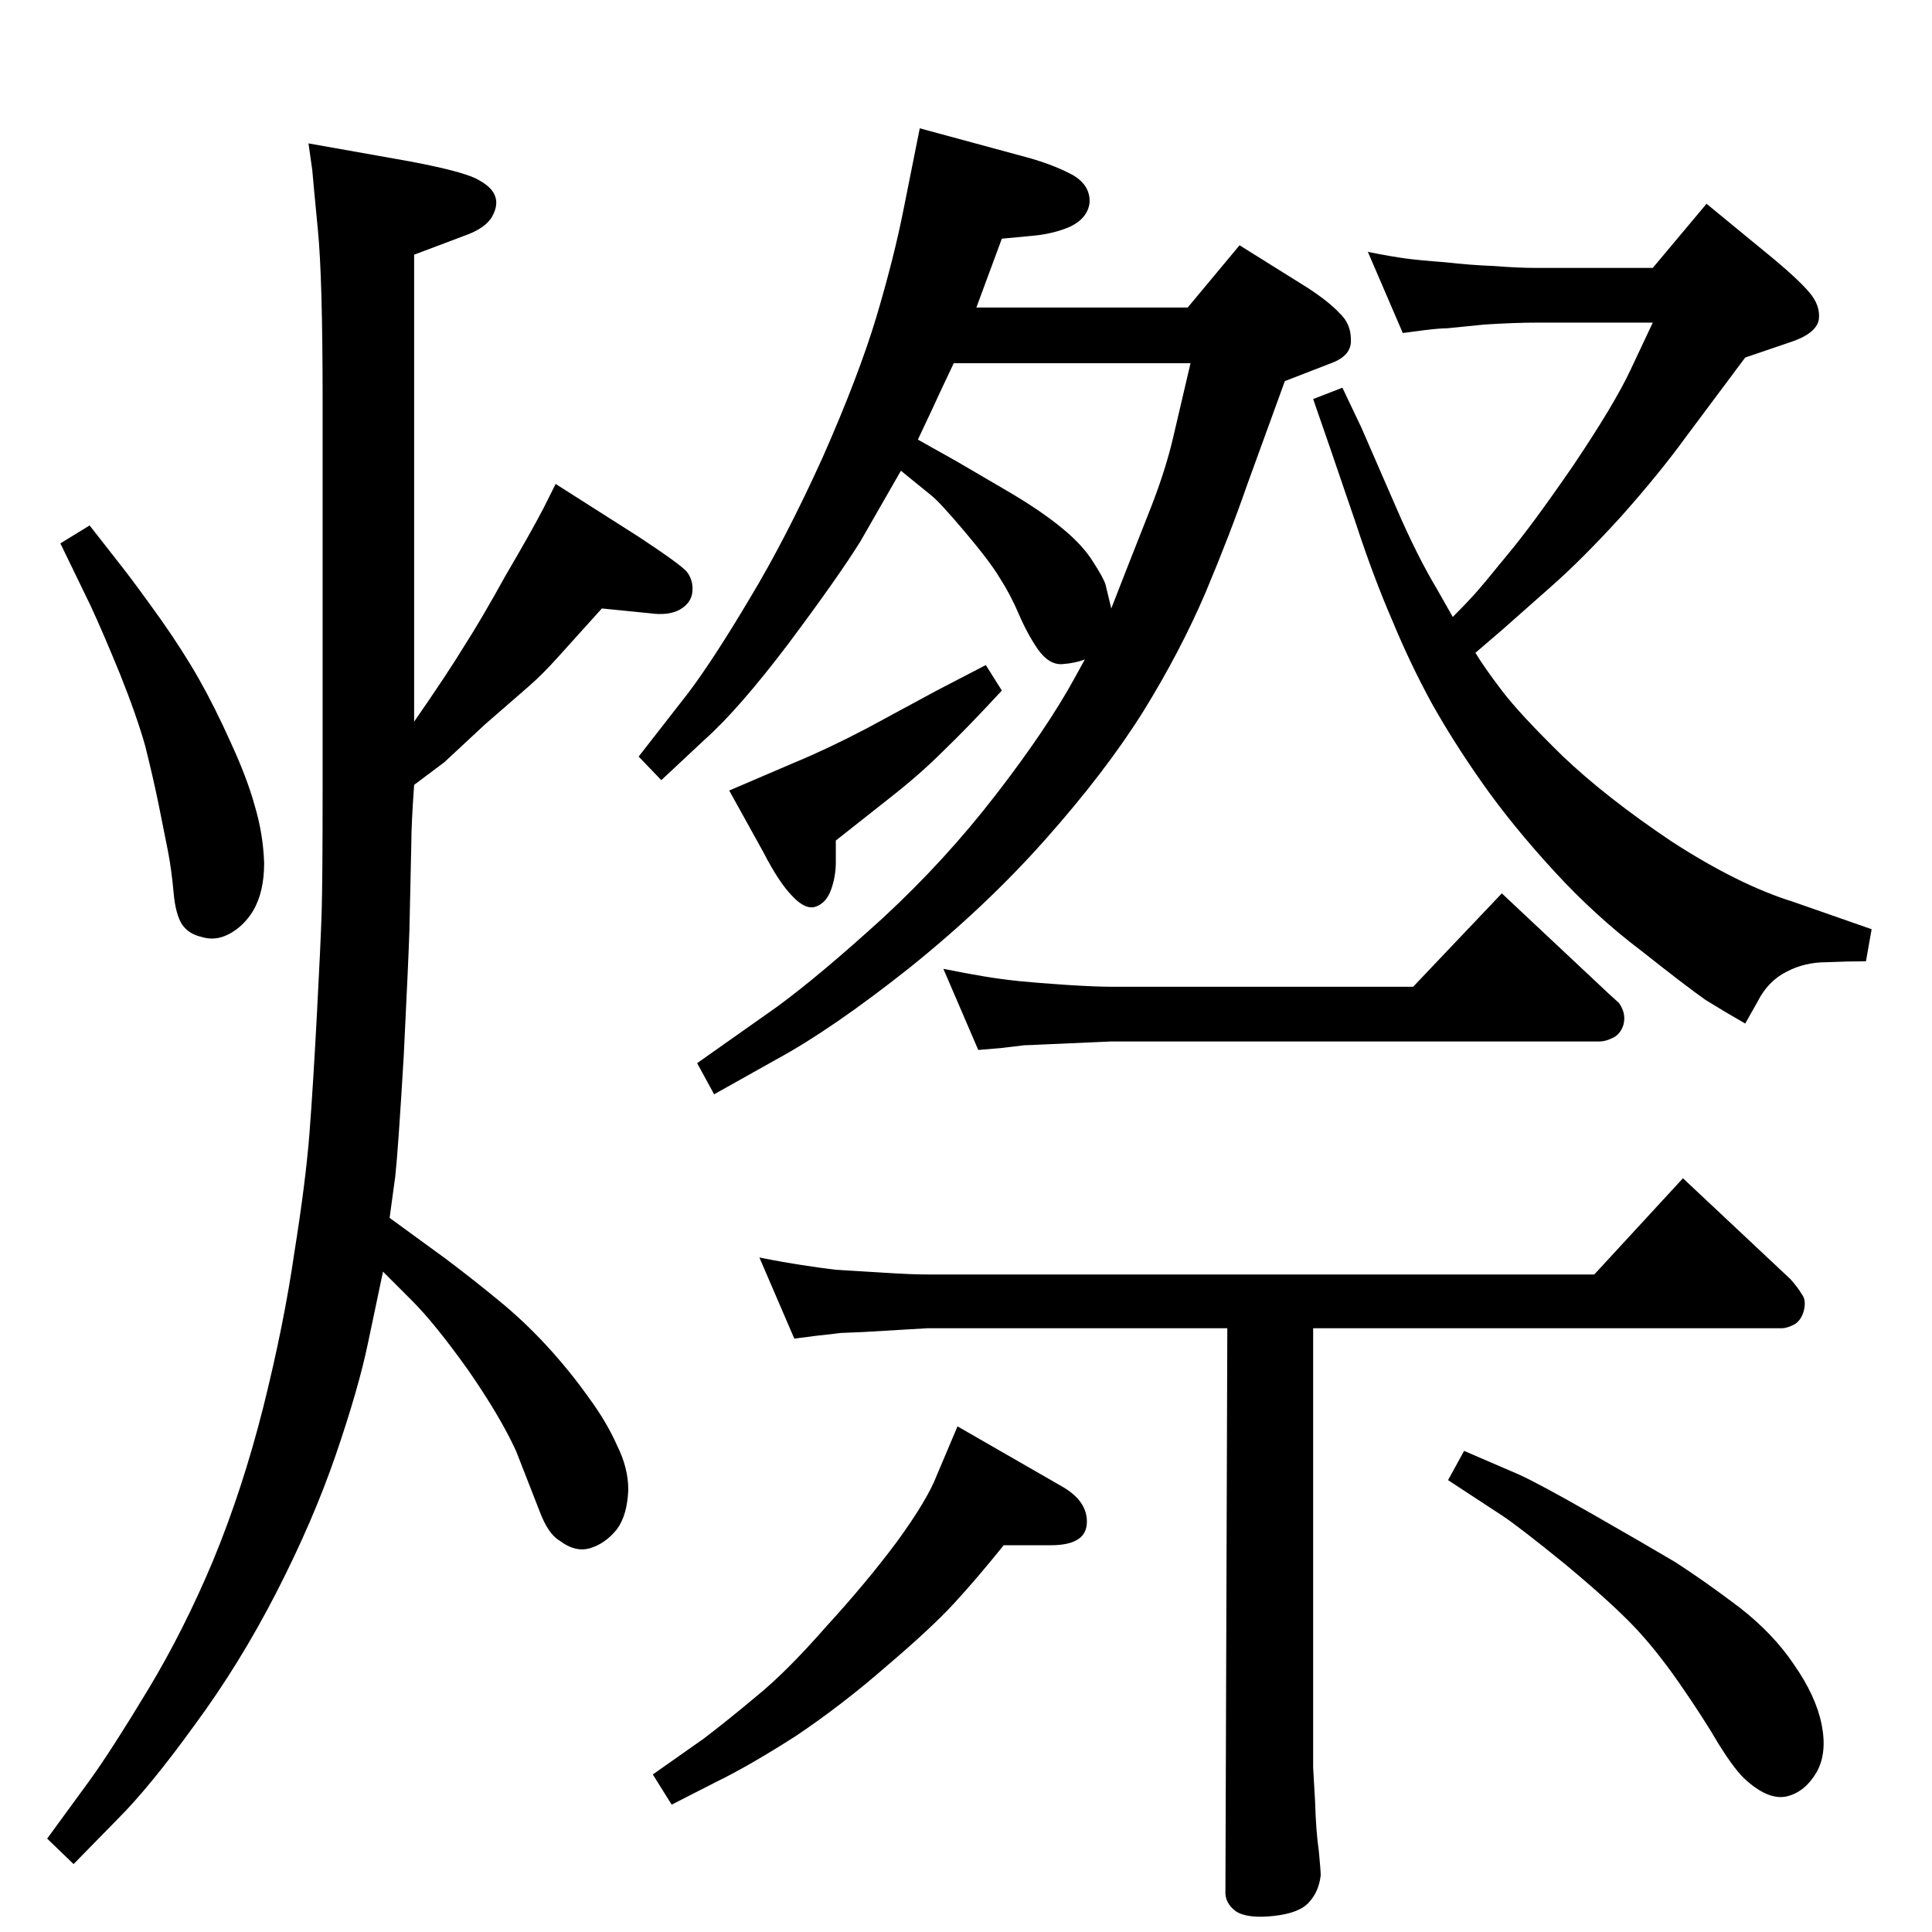 <?xml version="1.0" standalone="no"?>
<!DOCTYPE svg PUBLIC "-//W3C//DTD SVG 1.1//EN" "http://www.w3.org/Graphics/SVG/1.1/DTD/svg11.dtd" >
<svg xmlns="http://www.w3.org/2000/svg" xmlns:xlink="http://www.w3.org/1999/xlink" version="1.1" viewBox="0 0 2048 2048">
  <g transform="matrix(1 0 0 -1 0 2048)">
   <path fill="currentColor"
d="M95 1491l36 -46q14 -18 39 -53q24 -34 41 -64t34 -68q17 -37 25 -66q9 -30 10 -61q0 -31 -12 -51q-10 -16 -25 -24t-30 -3q-13 3 -20 13q-7 11 -9 34t-6 44l-10 50q-6 29 -14 61q-9 32 -27 77q-18 44 -31 72l-32 66zM638 1403l-46 -51q-17 -19 -32 -32l-46 -40l-43 -40
l-32 -24q-3 -42 -3 -63l-2 -91q-1 -32 -6 -133q-6 -101 -9 -128l-6 -44l59 -43q28 -21 56 -44q27 -22 51 -48t44 -54q20 -27 31 -52q12 -24 12 -47q-1 -27 -12 -42q-12 -15 -28 -20t-33 8q-12 7 -21 31l-25 64q-17 37 -51 86q-35 49 -59 73l-31 31l-16 -76q-10 -48 -34 -118
t-63 -146t-87 -141q-47 -65 -81 -99l-47 -48l-28 27l46 63q23 32 61 95t69 137q31 75 53 162q22 88 33 164q12 75 16 126q4 52 8 128q4 75 5 108q1 34 1 134v407q0 130 -5 181q-5 52 -6 64l-4 28l107 -19q53 -10 70 -18q16 -8 20 -17q5 -10 -2 -23t-30 -21l-53 -20v-495
q36 52 53 80q18 28 44 75q27 46 40 71l13 26l88 -56q44 -29 51 -37q7 -9 6 -21t-13 -19t-33 -4zM1540 1394q14 14 23 24t35 42q26 31 70 95q43 64 60 100l24 51h-124q-22 0 -54 -2q-31 -3 -40 -4q-8 0 -24 -2l-23 -3l-37 86q25 -5 40 -7t42 -4q26 -3 52 -4q25 -2 44 -2h124
l57 68l73 -60q25 -21 36 -34q12 -14 10 -29q-3 -15 -31 -24l-47 -16l-62 -83q-29 -40 -70 -86q-41 -45 -74 -74l-52 -46l-28 -24q9 -15 28 -40t64 -69q46 -44 116 -91q71 -46 129 -64l83 -29l-6 -34q-19 0 -42 -1q-23 0 -42 -10q-20 -10 -31 -32l-13 -23q-21 12 -42 25
q-20 14 -68 52q-49 37 -93 85t-75 92t-54 85q-23 42 -42 88q-20 46 -39 104l-27 79l-18 52l31 12l20 -42l37 -85q22 -51 43 -86zM757 888l-18 33l85 60q45 33 112 94q66 61 120 131t83 123l11 20q-10 -4 -24 -5t-26 16q-11 16 -20 37t-20 38q-10 17 -37 49t-36 39l-32 26
l-43 -75q-23 -37 -76 -108q-53 -70 -89 -102l-46 -43l-24 25l53 68q27 36 65 100q38 63 77 149q38 86 57 149q19 64 29 115l17 85l118 -32q27 -8 45 -18q18 -11 17 -29q-2 -16 -20 -25q-18 -8 -41 -10l-32 -3l-27 -73h224l55 66l72 -45q23 -15 34 -27q12 -11 12 -28
q1 -17 -21 -25l-49 -19l-40 -110q-18 -52 -44 -114q-27 -63 -66 -126q-40 -64 -104 -136q-63 -71 -144 -136q-82 -65 -141 -97zM1178 1403l16 41l26 66q16 41 24 76l18 77h-251q-18 -38 -22 -47l-16 -34l41 -23l53 -31q36 -21 59 -40q22 -18 33 -36q11 -17 13 -24z
M1045 1343l17 -27q-36 -39 -62 -64q-25 -25 -57 -50l-57 -45v-23q0 -15 -5 -29t-16 -18t-25 11q-14 14 -31 47l-36 65l70 30q34 14 76 36l74 40zM1037 935l-37 86q25 -5 43 -8t37 -5q20 -2 50 -4q31 -2 48 -2h320l94 99l114 -107l10 -9q8 -11 5 -23q-3 -10 -11 -14t-14 -4
h-518l-68 -3q-20 -1 -24 -1l-25 -3zM842 629l-37 86q25 -5 45 -8q19 -3 36 -5q18 -1 49 -3t48 -2h707l94 102l114 -107q8 -9 12 -16q5 -6 2 -18q-3 -10 -10 -14q-8 -4 -13 -4h-497v-466q0 -2 2 -35q1 -33 4 -53q2 -21 2 -26q-2 -17 -12 -28q-10 -12 -38 -15t-40 5
q-12 9 -11 22l2 596h-318l-68 -4l-24 -1q-7 -1 -26 -3zM1552 510l58 -25q22 -10 78 -42t88 -51q31 -20 68 -48q36 -28 58 -61q23 -33 29 -63t-5 -50q-12 -21 -31 -26t-43 16q-12 10 -30 39q-17 29 -42 65t-49 61t-72 65q-48 39 -66 51l-58 38zM1015 536l113 -65
q26 -16 24 -39q-2 -22 -38 -22h-50q-29 -36 -53 -62t-71 -66q-47 -41 -96 -74q-50 -32 -85 -49l-47 -24l-20 32l54 38q25 19 56 45q32 26 74 74q43 47 75 90q32 44 42 70z" />
  </g>

</svg>
